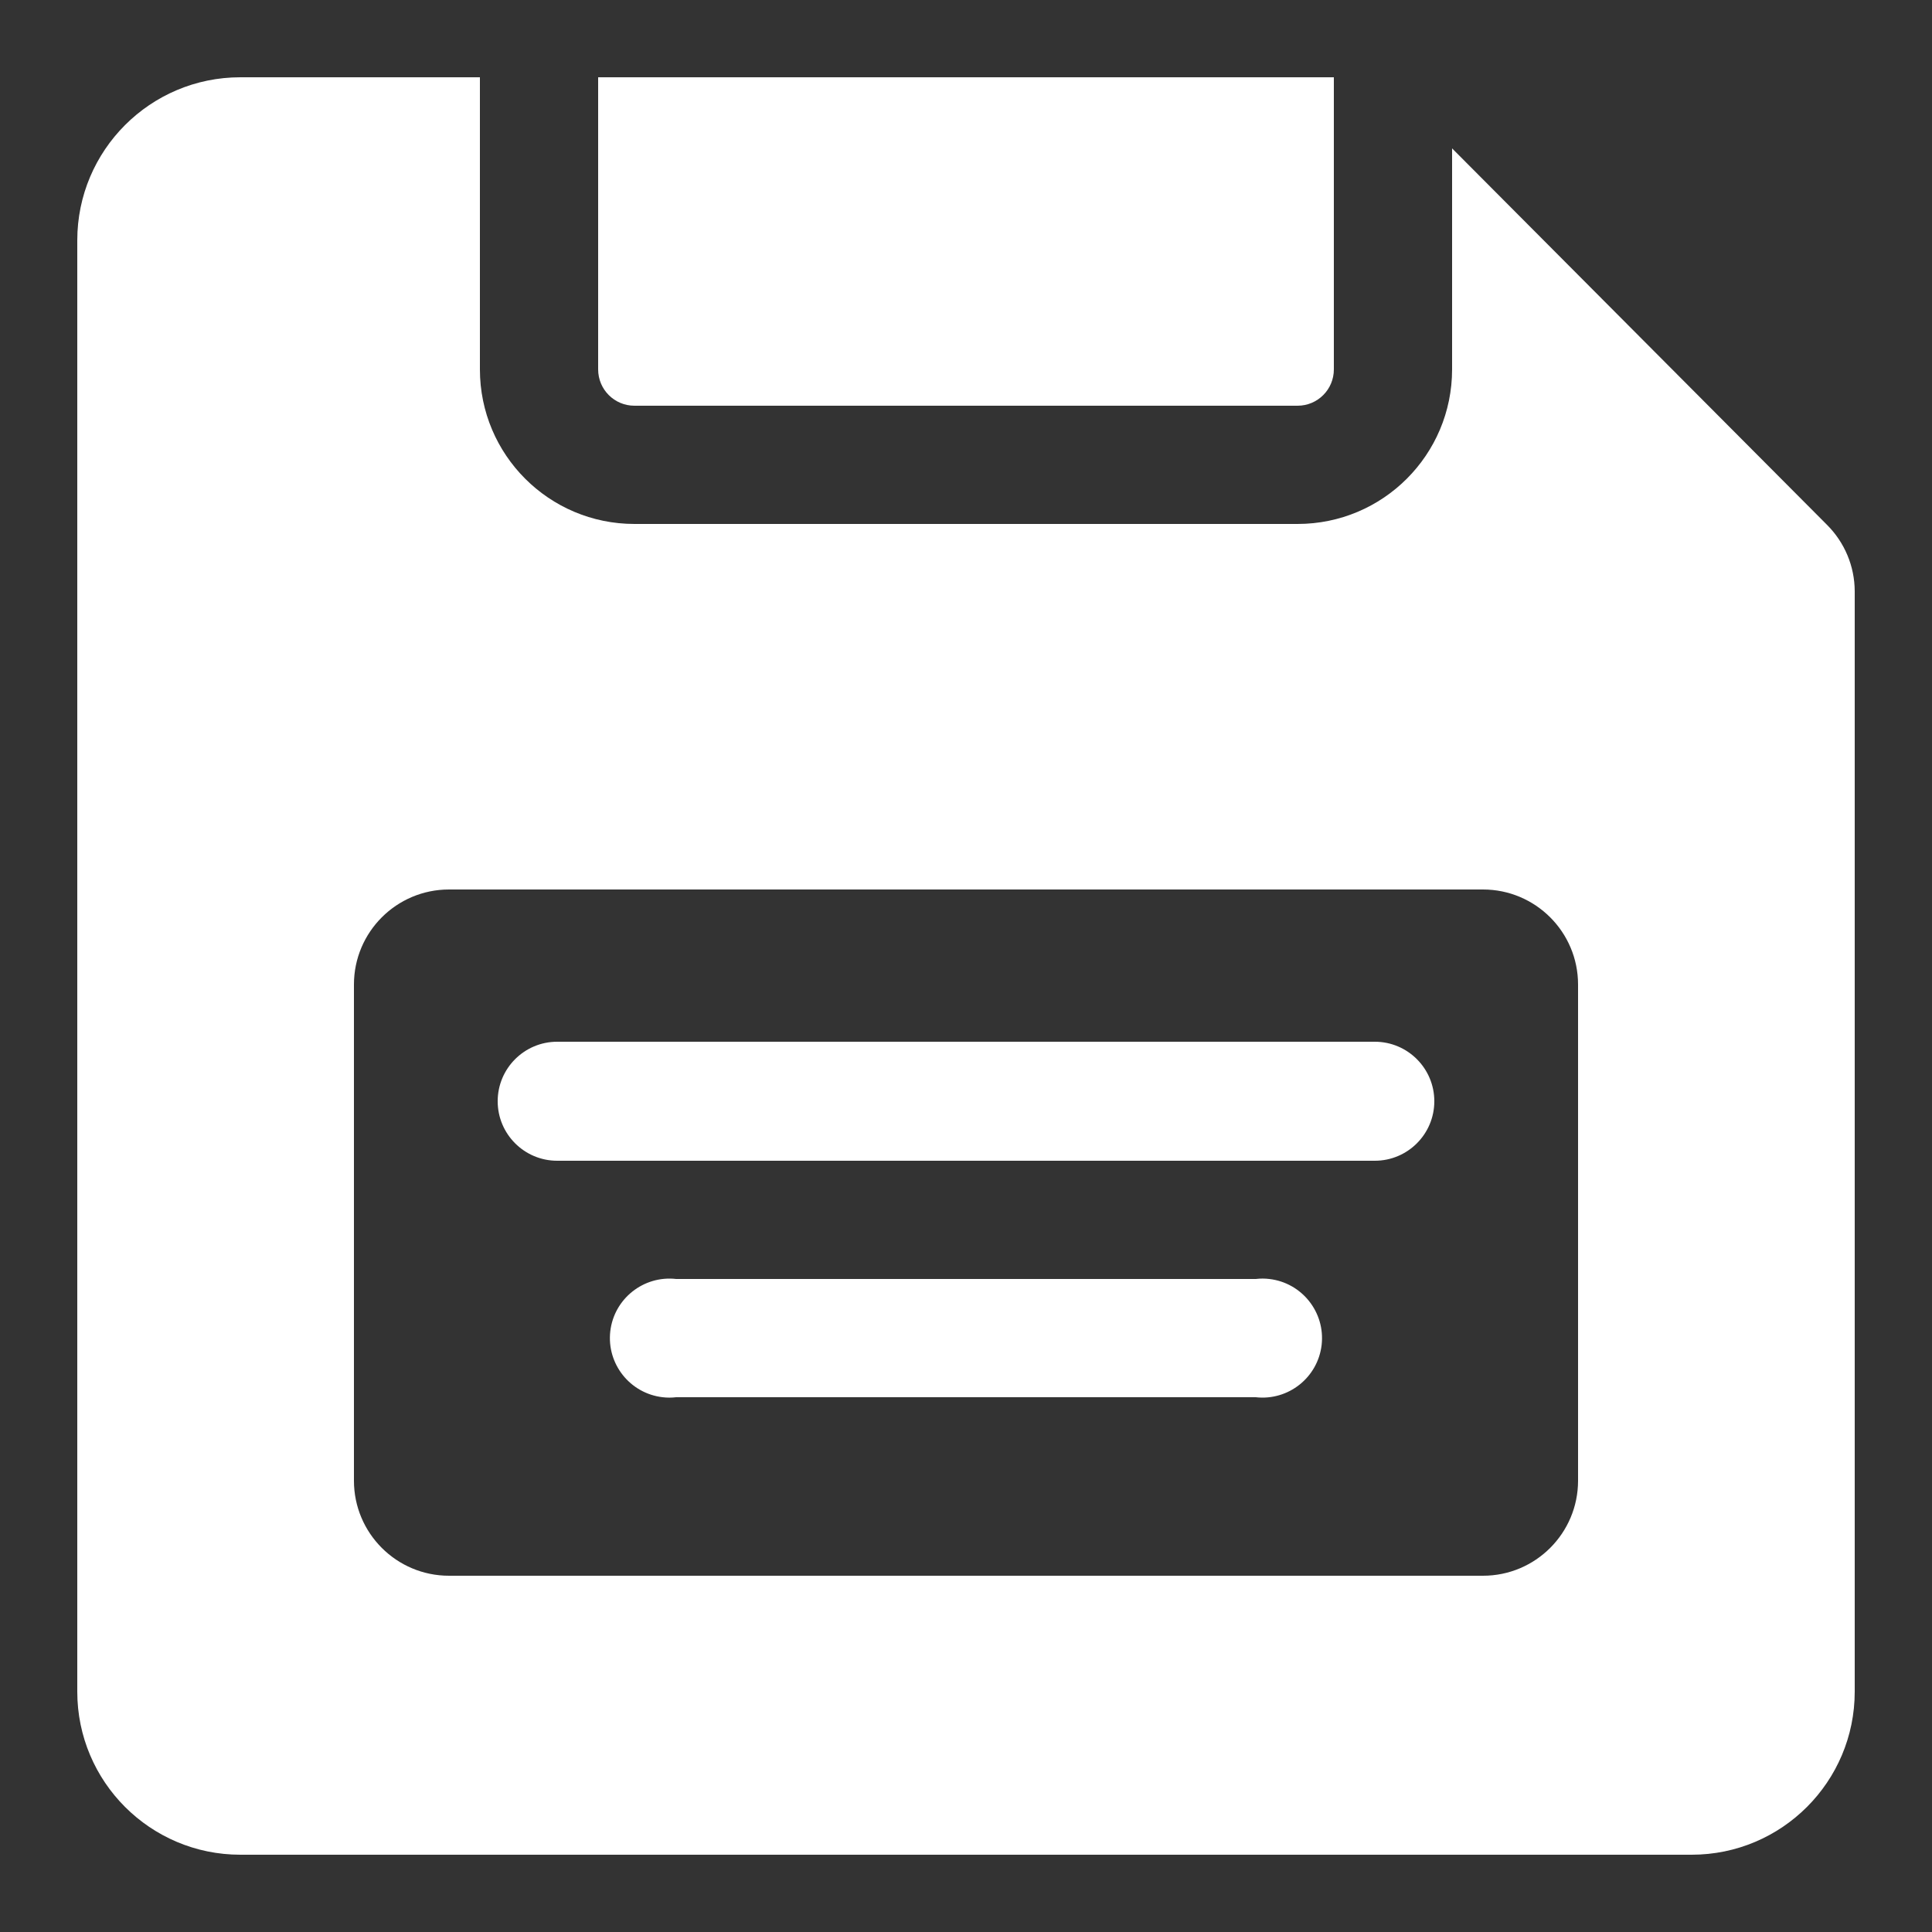 <?xml version="1.0" encoding="utf-8"?>
<!-- Generator: Adobe Illustrator 22.0.1, SVG Export Plug-In . SVG Version: 6.00 Build 0)  -->
<svg version="1.0" id="Layer_1" xmlns="http://www.w3.org/2000/svg" xmlns:xlink="http://www.w3.org/1999/xlink" x="0px" y="0px"
	 width="25px" height="25px" viewBox="0 0 25 25" style="enable-background:new 0 0 25 25;" xml:space="preserve">
<rect x="0" y="0" width="25" height="25" fill="#333333" stroke="none"/>
<style type="text/css">
	.st0{fill:#FFFFFF;}
</style>
<title>TopBar</title>
<path class="st0" d="M8.21,5.25h8.58c0.26,0,0.47-0.21,0.47-0.47V1H7.74v3.78C7.74,5.04,7.95,5.25,8.21,5.25L8.21,5.25z"/>
<path class="st0" d="M23.64,6.79l-4.85-4.87v2.86c0,1.105-0.895,2-2,2H8.21c-1.105,0-2-0.895-2-2V1h-3.1C1.945,1,1,1.945,1,3.11
	c0,0,0,0,0,0v18.78C1,23.055,1.945,24,3.11,24c0,0,0,0,0,0h18.78c1.165,0,2.11-0.945,2.11-2.11v0V7.65
	C23.999,7.327,23.869,7.018,23.64,6.79z M20.42,19.16c0,0.679-0.551,1.23-1.23,1.23H5.81c-0.679,0-1.23-0.551-1.23-1.23v-6.42
	c0-0.679,0.551-1.23,1.23-1.23h13.38c0.679,0,1.23,0.551,1.23,1.23V19.16z"/>
<path class="st0" d="M17.79,13.48H7.21c-0.425,0-0.77,0.345-0.77,0.77c0,0.425,0.345,0.77,0.77,0.77h10.58
	c0.425,0,0.77-0.345,0.77-0.77C18.56,13.825,18.215,13.48,17.79,13.48z"/>
<path class="st0" d="M16.25,16.55h-7.5c-0.422-0.048-0.804,0.255-0.853,0.677c-0.048,0.422,0.255,0.804,0.677,0.853
	c0.058,0.007,0.117,0.007,0.175,0h7.5c0.422,0.048,0.804-0.255,0.853-0.677c0.048-0.422-0.255-0.804-0.677-0.853
	C16.367,16.543,16.308,16.543,16.25,16.55z"/>
</svg>
